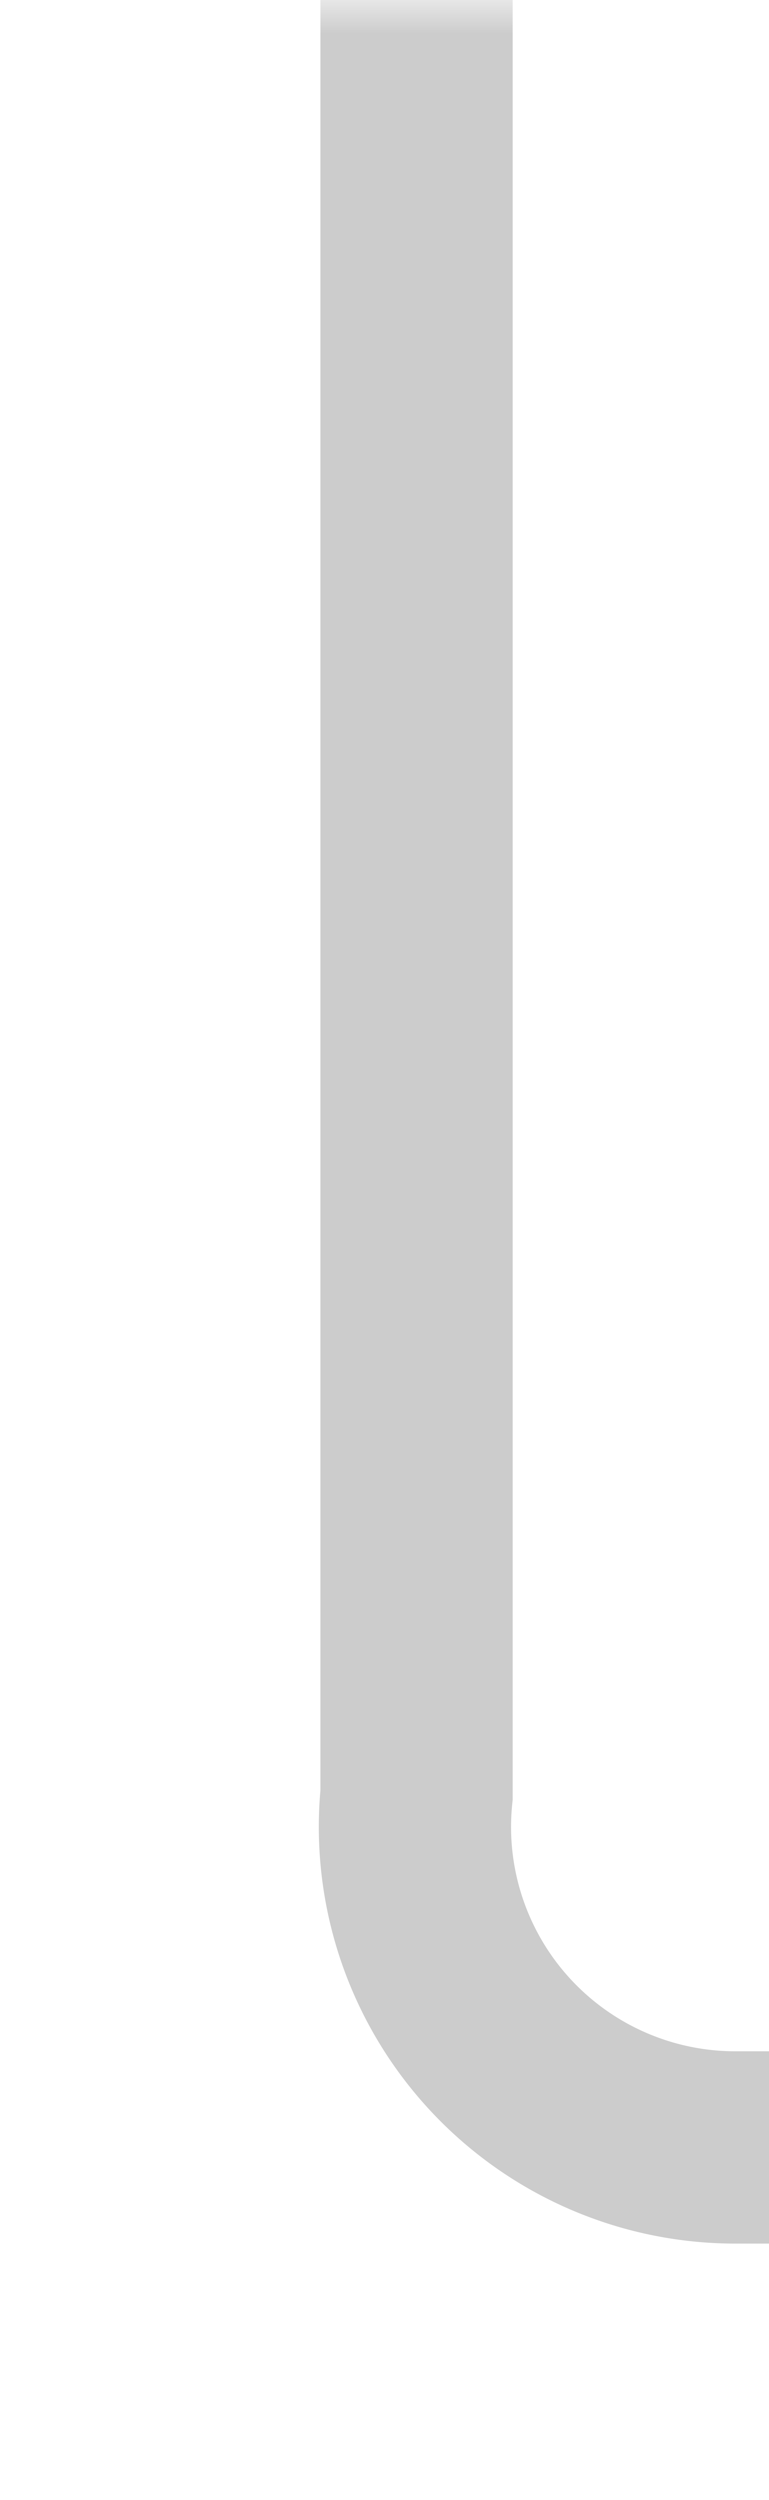 ﻿<?xml version="1.0" encoding="utf-8"?>
<svg version="1.1" xmlns:xlink="http://www.w3.org/1999/xlink" width="12px" height="39px" preserveAspectRatio="xMidYMin meet" viewBox="315 544  10 39" xmlns="http://www.w3.org/2000/svg">
  <defs>
    <mask fill="white" id="clip251">
      <path d="M 453.49 563  L 526.51 563  L 526.51 591  L 453.49 591  Z M 317 544  L 669 544  L 669 624  L 317 624  Z " fill-rule="evenodd" />
    </mask>
  </defs>
  <path d="M 320.5 544  L 320.5 572  A 5 5 0 0 0 325.5 577.5 L 653 577.5  A 5 5 0 0 1 658.5 582.5 L 658.5 606  " stroke-width="3" stroke="#cccccc" fill="none" mask="url(#clip251)" />
  <path d="M 649.6 604  L 658.5 613  L 667.4 604  L 649.6 604  Z " fill-rule="nonzero" fill="#cccccc" stroke="none" mask="url(#clip251)" />
</svg>
